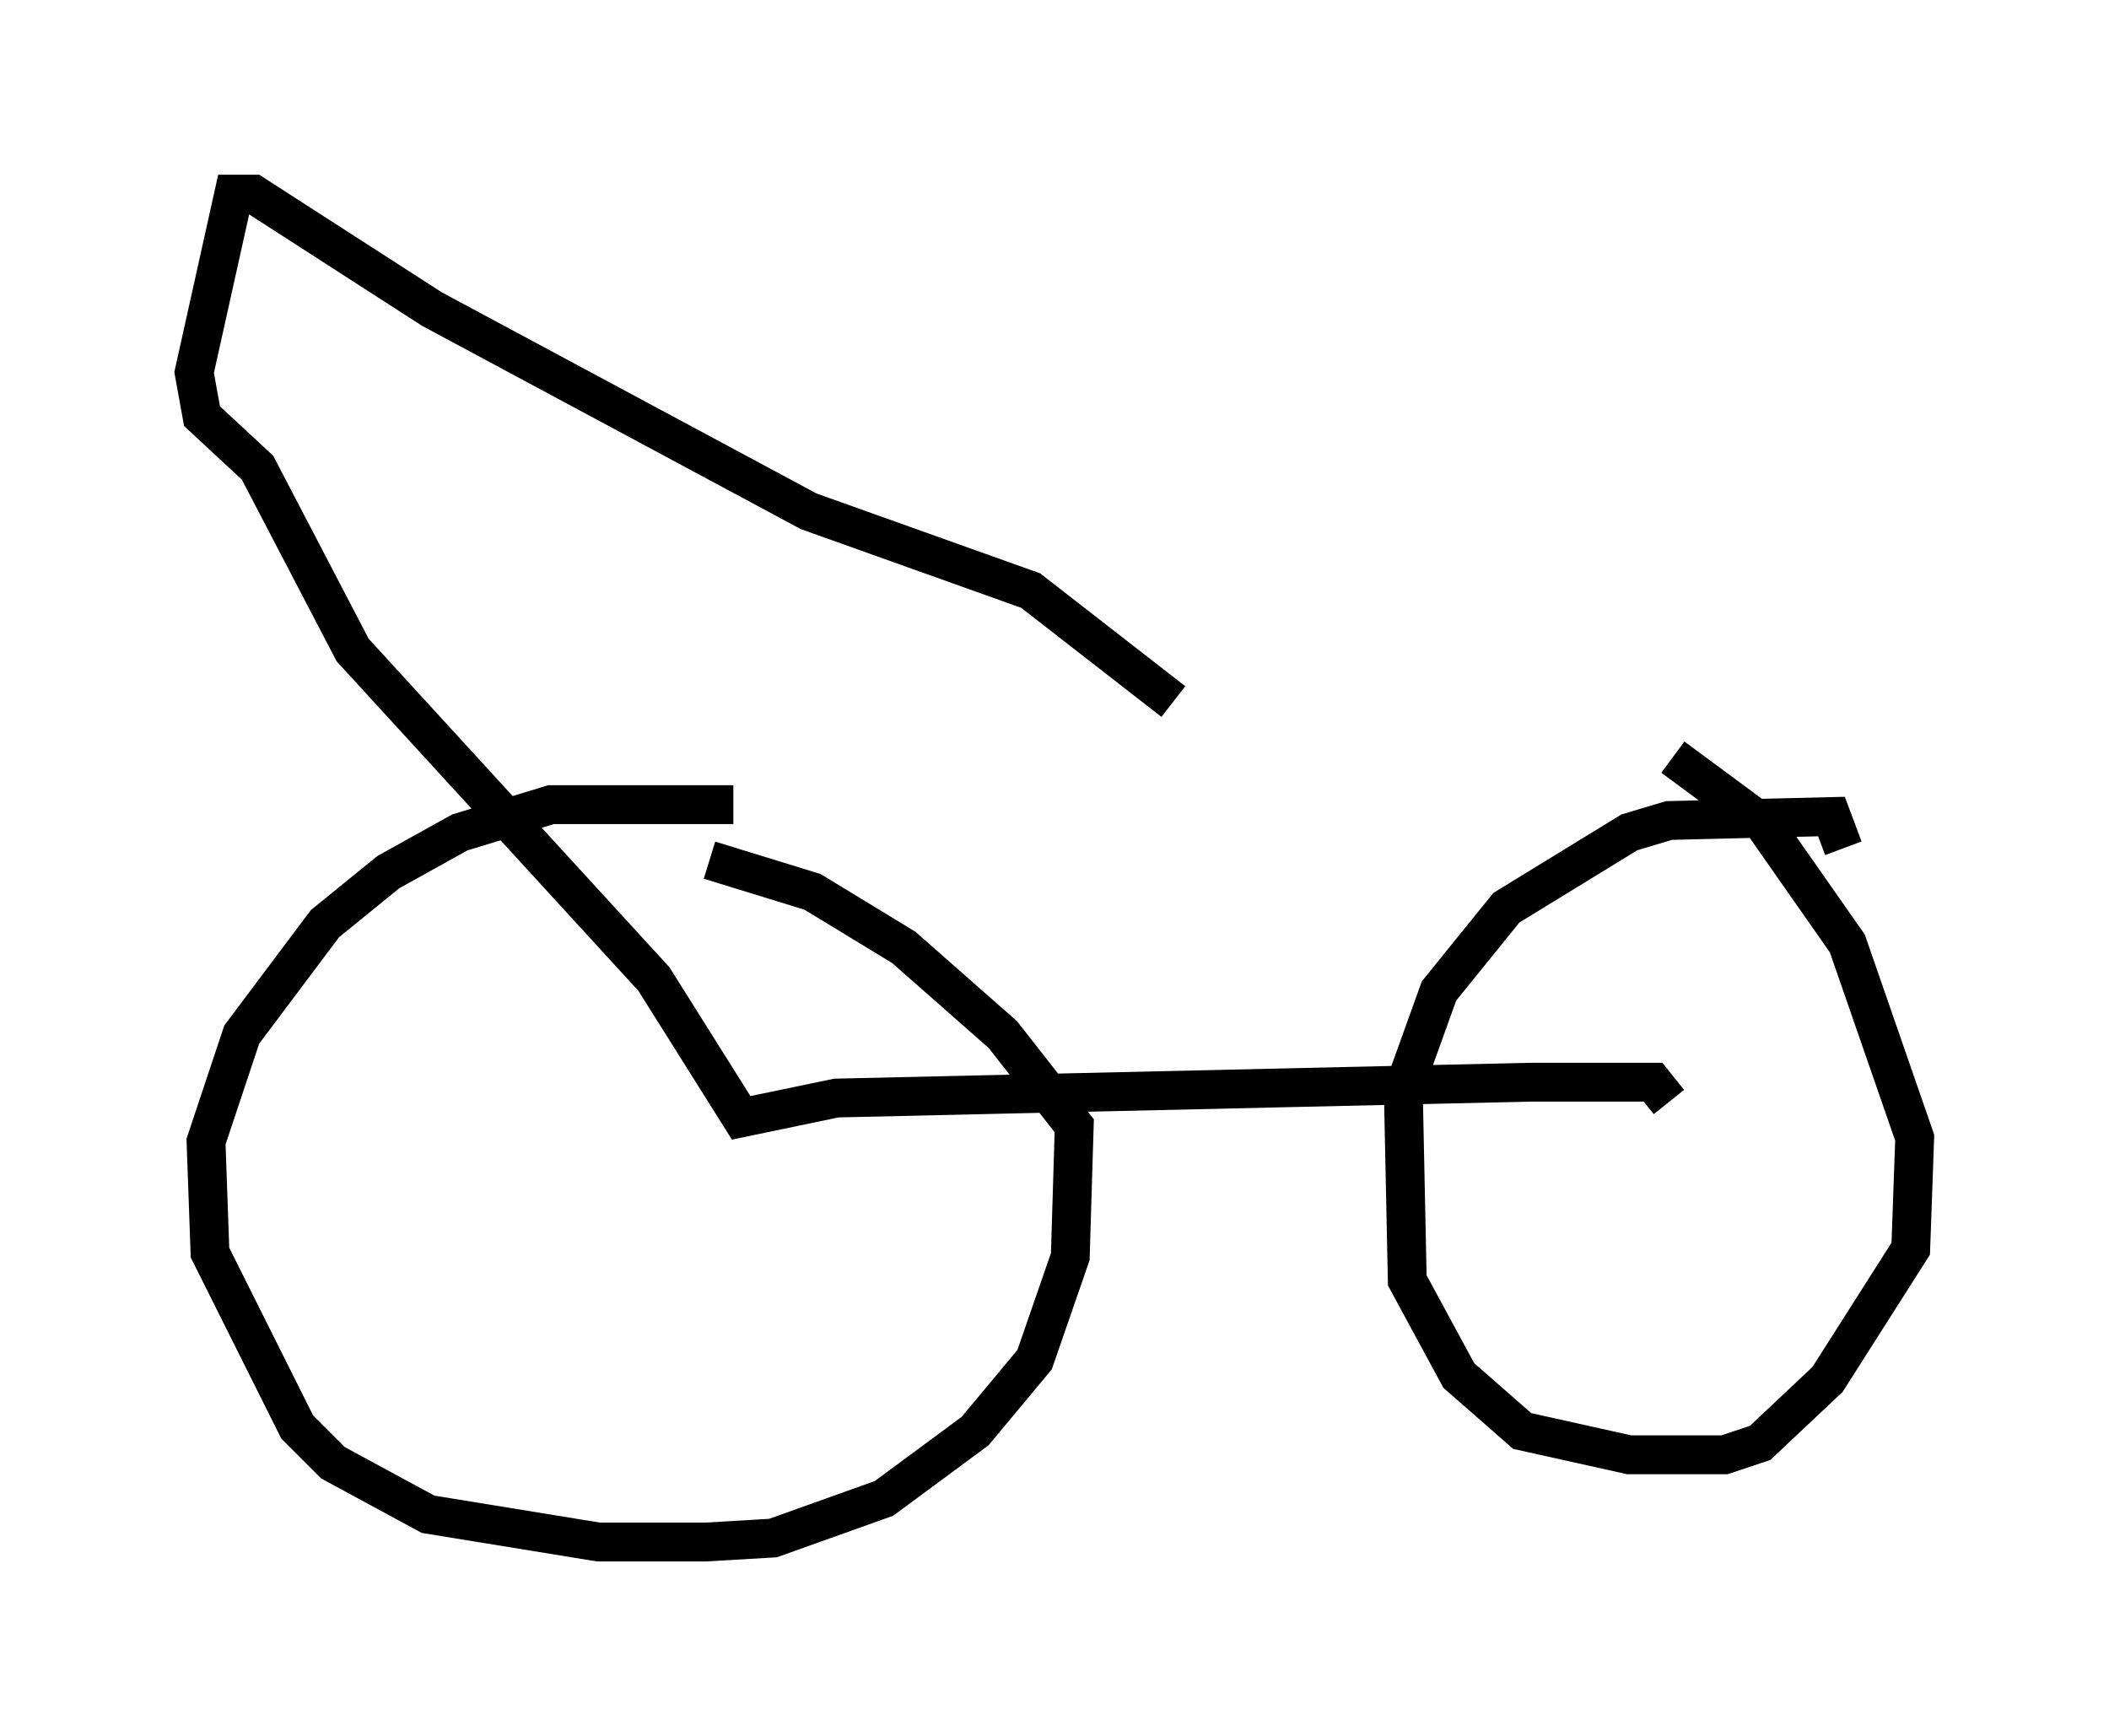 <?xml version="1.0" encoding="utf-8" ?>
<svg baseProfile="full" height="44.709" version="1.1" width="54.305" xmlns="http://www.w3.org/2000/svg" xmlns:ev="http://www.w3.org/2001/xml-events" xmlns:xlink="http://www.w3.org/1999/xlink"><defs /><rect fill="white" height="44.709" width="54.305" x="0" y="0" /><path d="M20.108, 21.231 m-1.225, -0.51 l-4.696, 0.0 -2.348, 0.715 l-1.838, 1.021 -1.633, 1.327 l-2.144, 2.858 -0.919, 2.756 l0.102, 2.858 2.246, 4.492 l0.919, 0.919 2.45, 1.327 l4.39, 0.715 2.756, 0.0 l1.735, -0.102 2.858, -1.021 l2.348, -1.735 1.531, -1.838 l0.919, -2.654 0.102, -3.369 l-1.838, -2.348 -2.552, -2.246 l-2.348, -1.429 -2.654, -0.817 m29.196, -0.306 l-0.306, -0.817 -4.185, 0.102 l-1.021, 0.306 -3.165, 1.94 l-1.735, 2.144 -0.919, 2.552 l0.102, 4.9 1.327, 2.45 l1.633, 1.429 2.756, 0.613 l2.45, 0.0 0.919, -0.306 l1.735, -1.633 2.144, -3.369 l0.102, -2.858 -1.735, -5.002 l-2.144, -3.063 -2.348, -1.735 m-0.102, 8.881 l-0.408, -0.51 -3.165, 0.0 l-17.865, 0.408 -2.45, 0.51 l-2.246, -3.573 -7.758, -8.473 l-2.45, -4.696 -1.429, -1.327 l-0.204, -1.123 1.021, -4.594 l0.51, 0.0 4.594, 2.96 l9.698, 5.206 5.717, 2.042 l3.675, 2.858 " fill="none" stroke="black" stroke-width="1" /></svg>